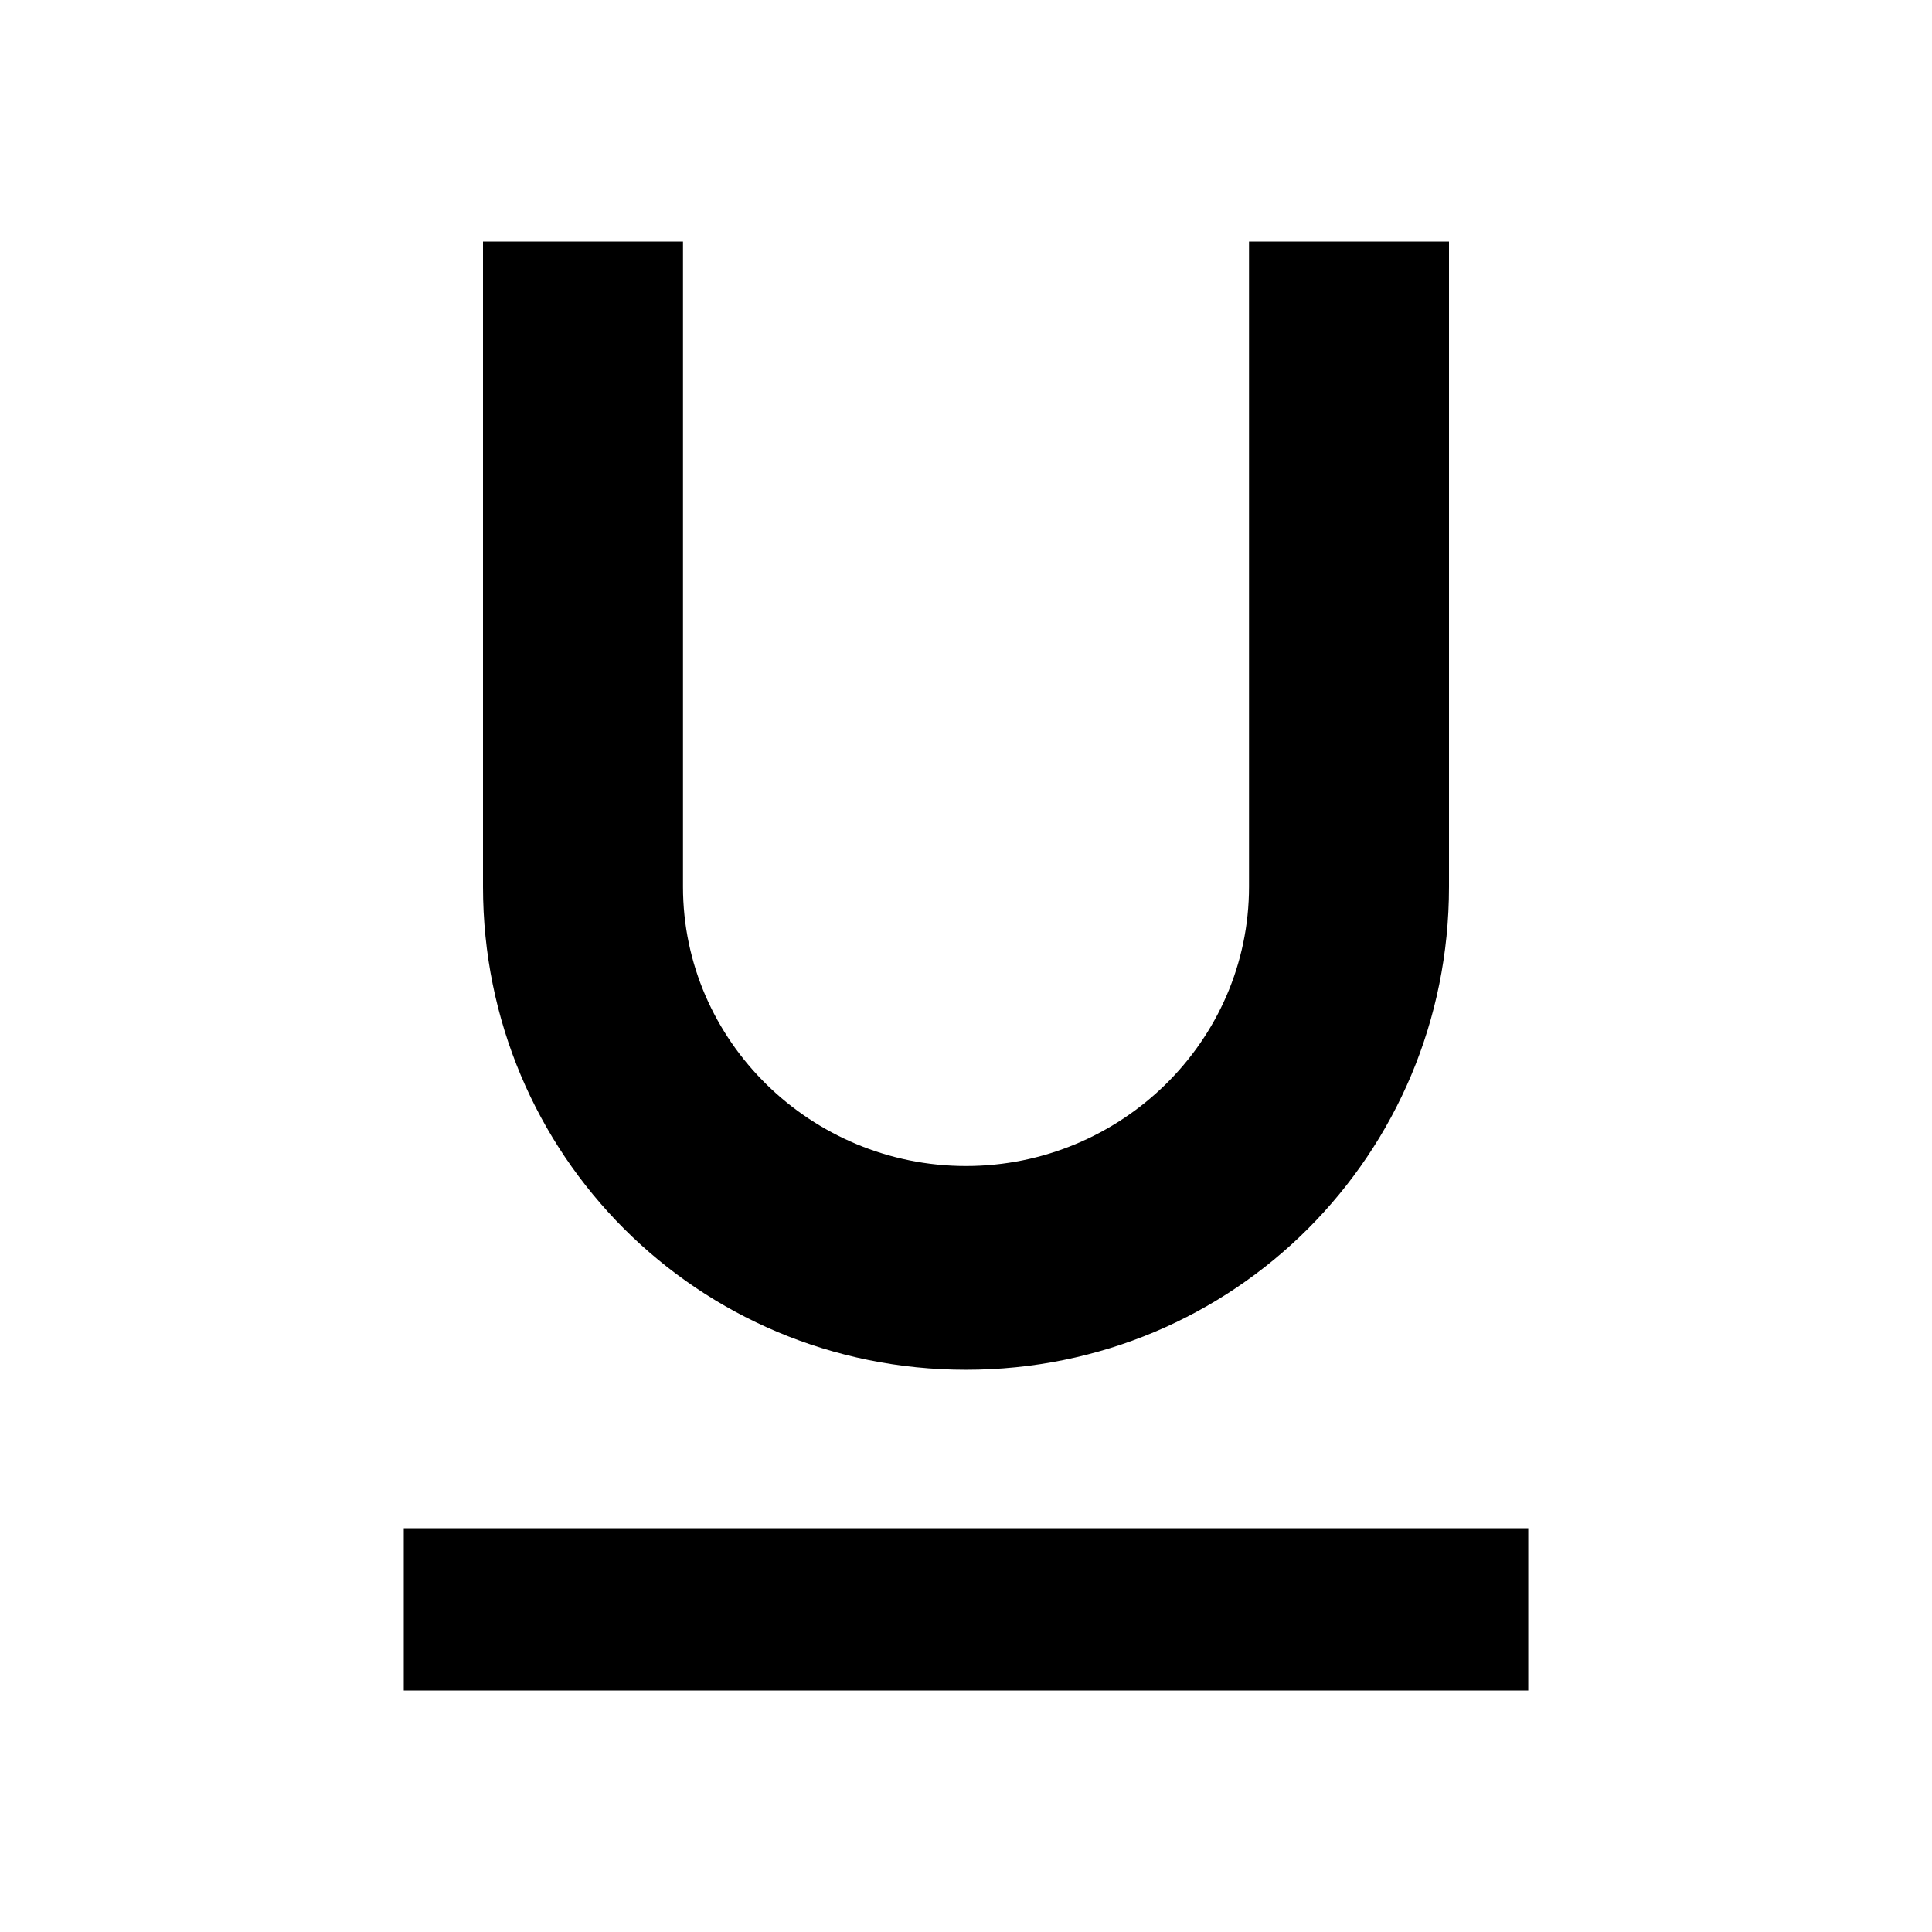 <?xml version="1.0" encoding="utf-8"?>
<!-- Generated by IcoMoon.io -->
<!DOCTYPE svg PUBLIC "-//W3C//DTD SVG 1.1//EN" "http://www.w3.org/Graphics/SVG/1.1/DTD/svg11.dtd">
<svg version="1.1" xmlns="http://www.w3.org/2000/svg" xmlns:xlink="http://www.w3.org/1999/xlink" width="80" height="80" viewBox="0 0 80 80">
<path d="M16.719 63.281h46.563v6.719h-46.563v-6.719zM40 56.719c-11.094 0-20-8.906-20-20v-26.719h8.281v26.719c0 6.406 5.313 11.563 11.719 11.563s11.719-5.156 11.719-11.563v-26.719h8.281v26.719c0 11.094-8.906 20-20 20z"></path>
</svg>
